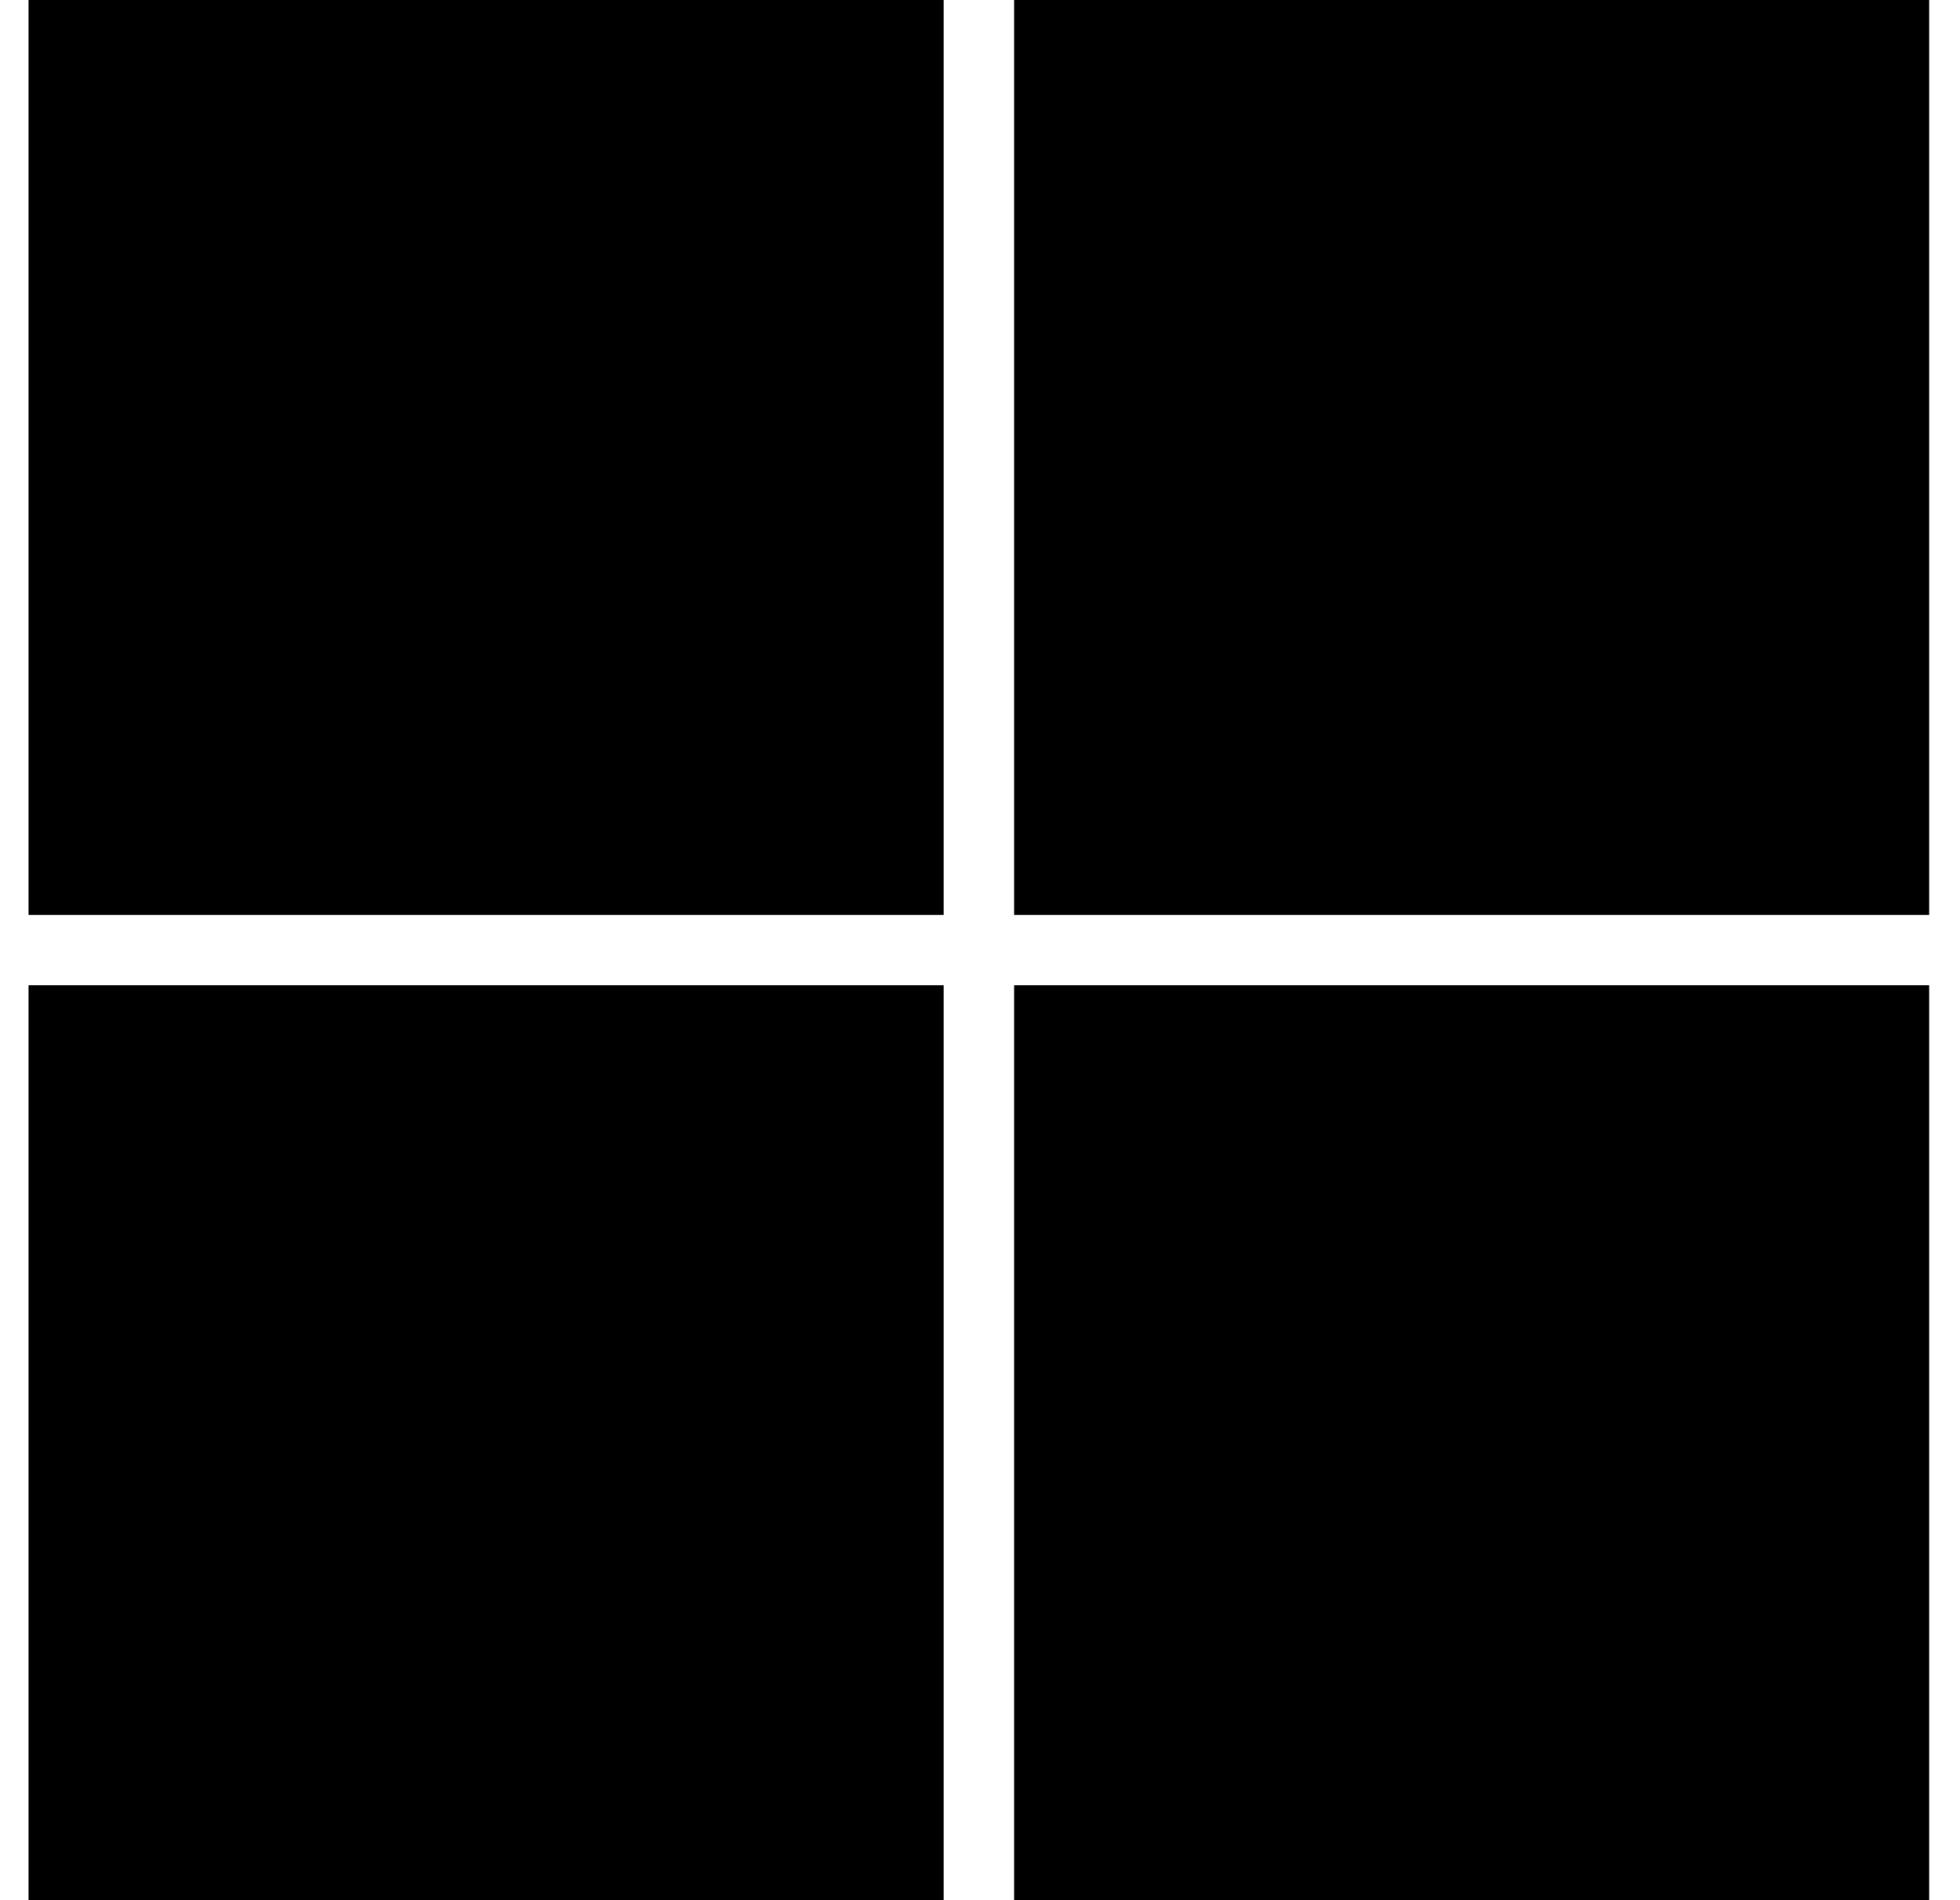 <svg width="33" height="32" viewBox="0 0 33 32" fill="none" xmlns="http://www.w3.org/2000/svg">
<rect x="0.481" width="15.407" height="15.407" fill="black"/>
<rect x="17.074" width="15.407" height="15.407" fill="black"/>
<rect x="0.481" y="16.593" width="15.407" height="15.407" fill="black"/>
<rect x="17.074" y="16.593" width="15.407" height="15.407" fill="black"/>
</svg>
